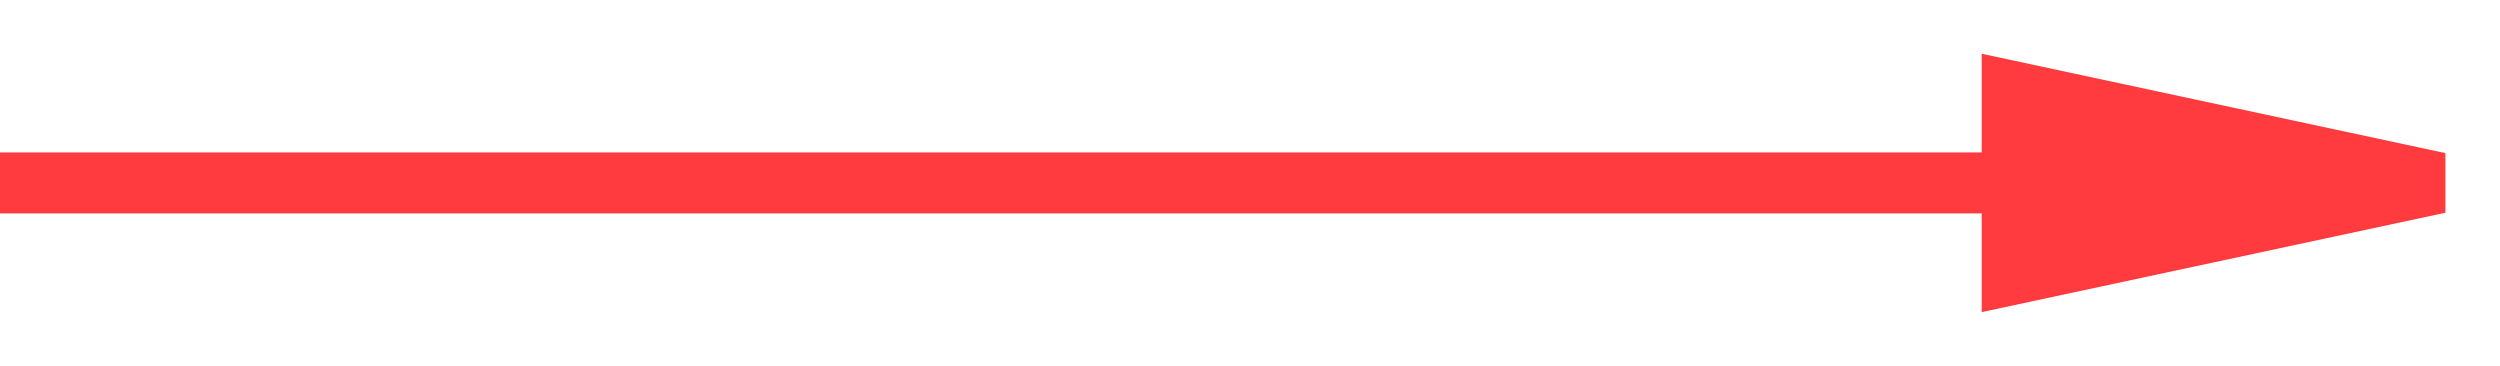 <svg width="41" height="6" viewBox="0 0 41 6" fill="none" xmlns="http://www.w3.org/2000/svg">
<path d="M0 3L39 3" stroke="#FF3B3F"/>
<path d="M40 3L33 1.5V4.5L40 3Z" fill="#FF3B3F" stroke="#FF3B3F"/>
</svg>
